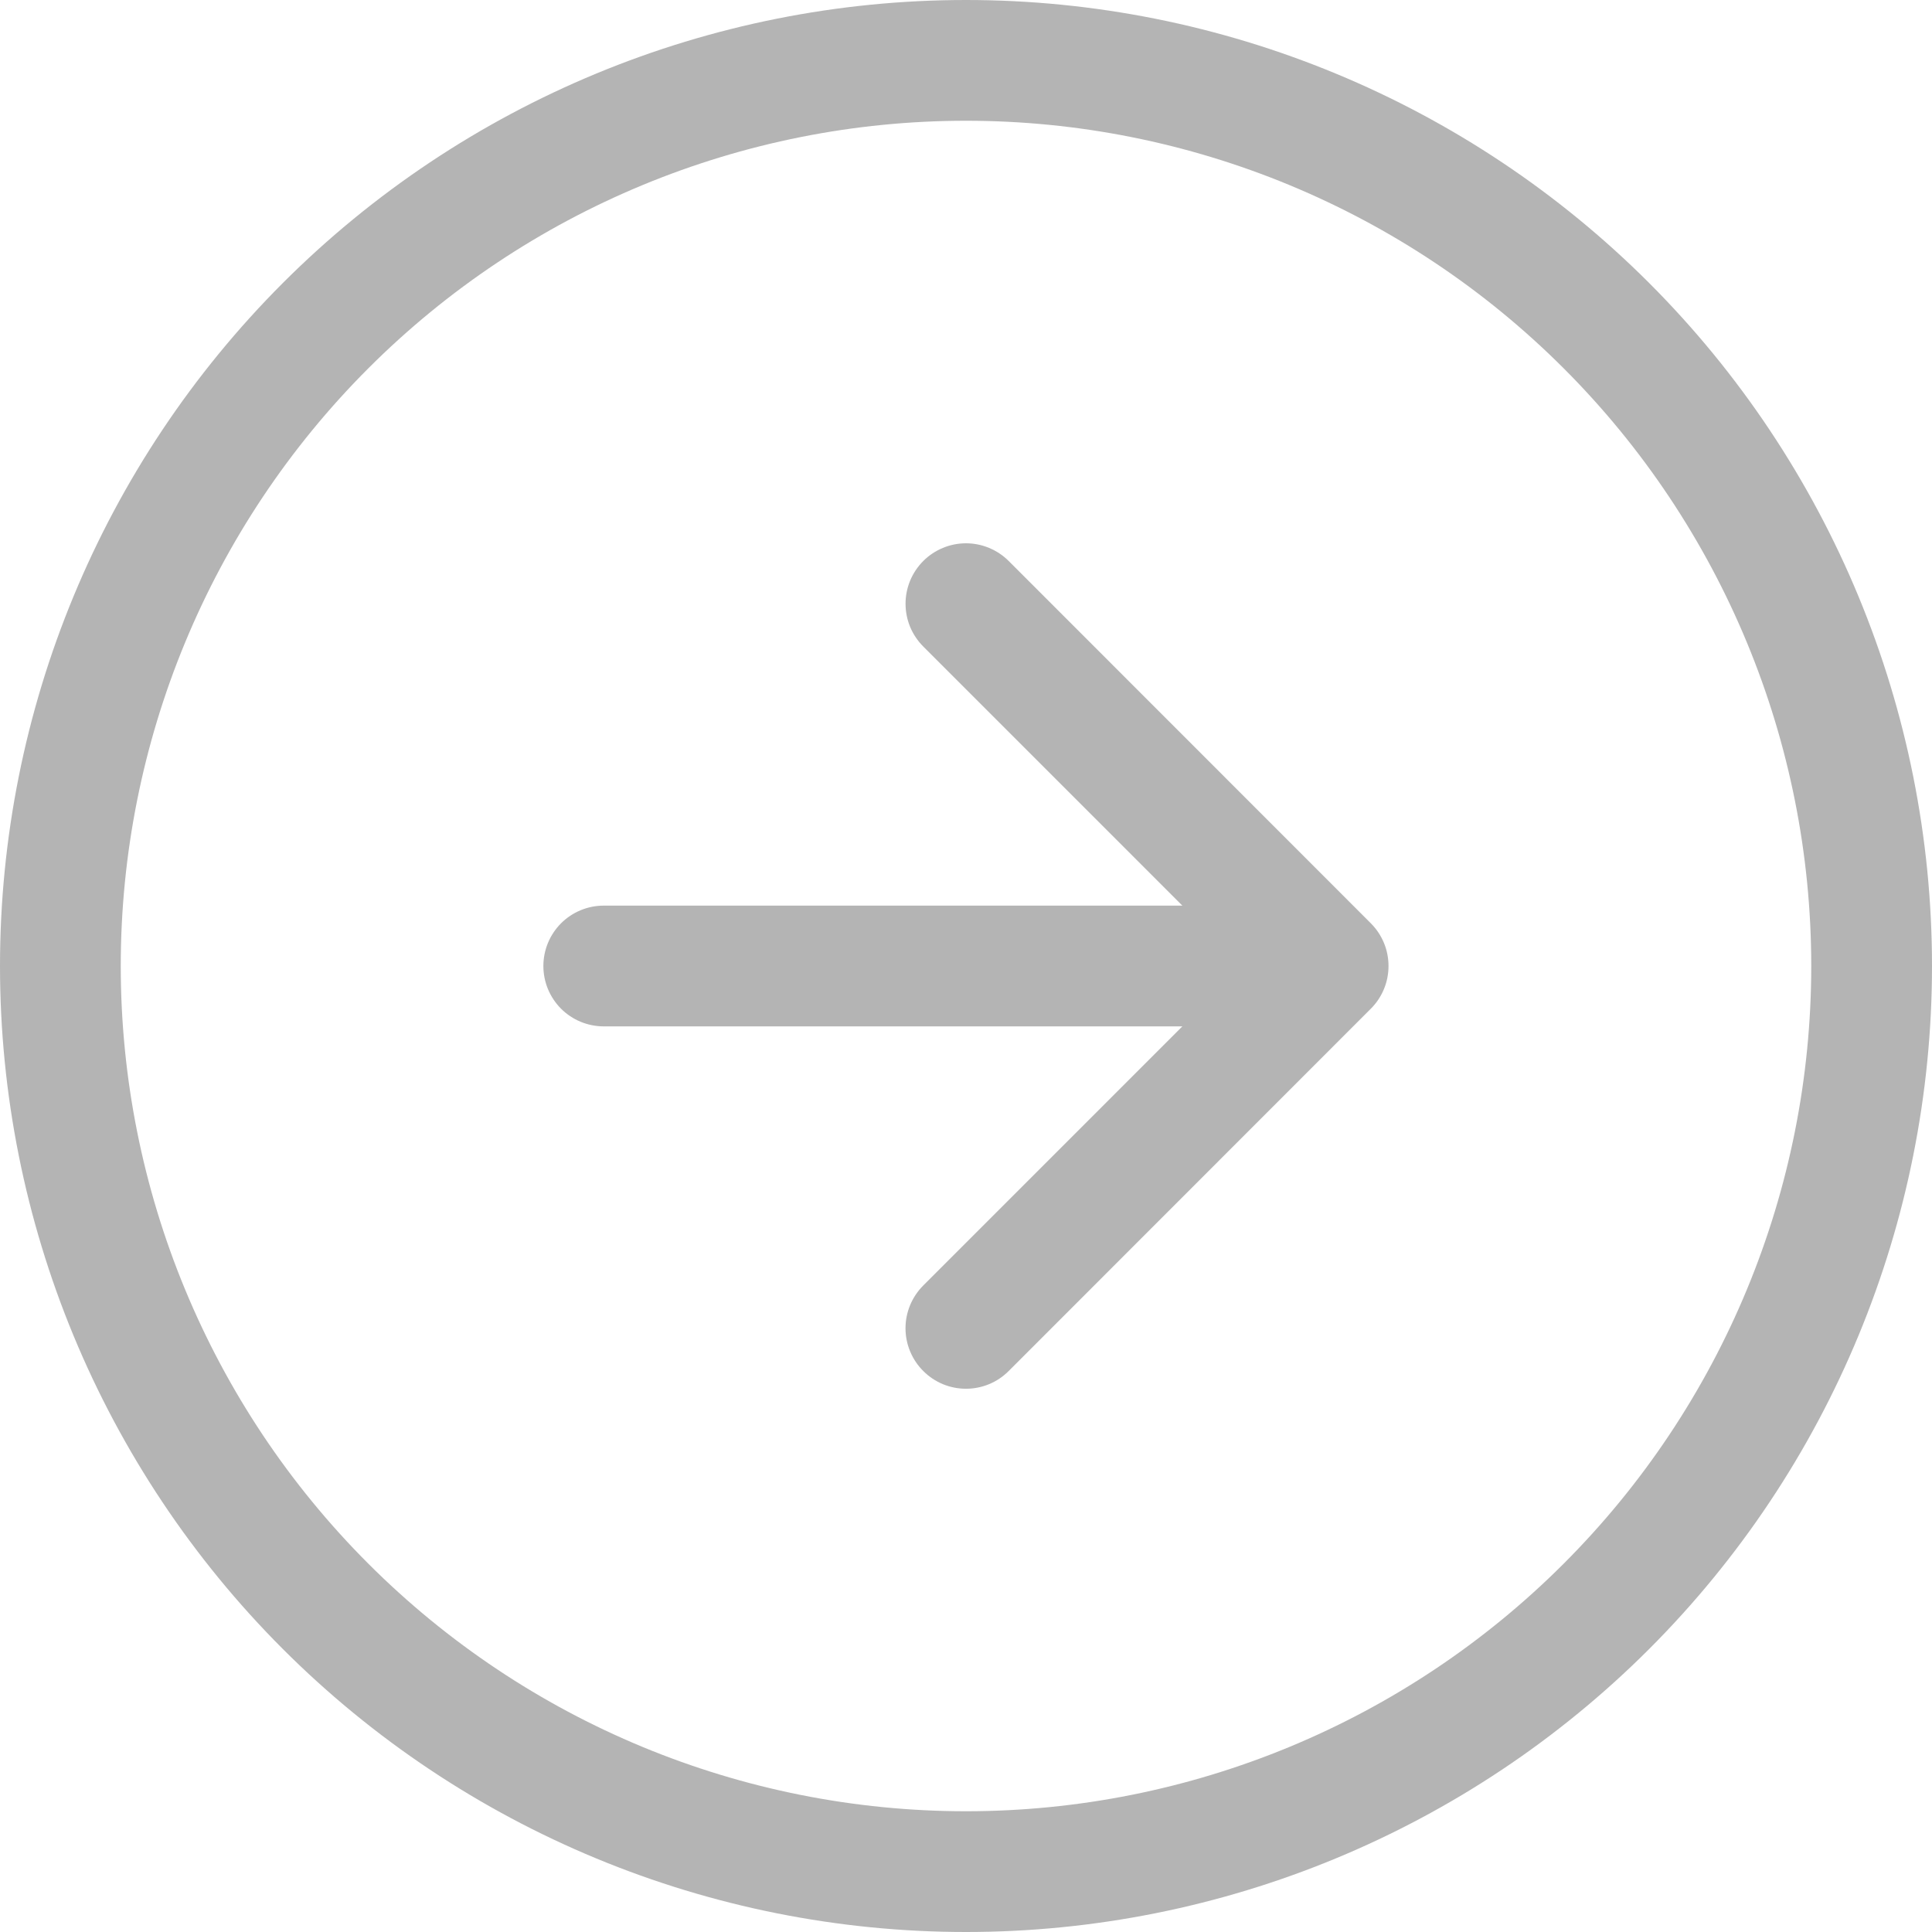<svg width="48" height="48" viewBox="0 0 48 48" fill="none" xmlns="http://www.w3.org/2000/svg">
<g clip-path="url(#clip0_646_583)">
<path fill-rule="evenodd" clip-rule="evenodd" d="M24 45C29.57 45 34.911 42.788 38.849 38.849C42.788 34.911 45 29.57 45 24C45 18.43 42.788 13.089 38.849 9.151C34.911 5.212 29.57 3 24 3C18.43 3 13.089 5.212 9.151 9.151C5.212 13.089 3 18.43 3 24C3 29.57 5.212 34.911 9.151 38.849C13.089 42.788 18.43 45 24 45ZM24 48C30.365 48 36.47 45.471 40.971 40.971C45.471 36.47 48 30.365 48 24C48 17.635 45.471 11.53 40.971 7.029C36.47 2.529 30.365 0 24 0C17.635 0 11.53 2.529 7.029 7.029C2.529 11.53 0 17.635 0 24C0 30.365 2.529 36.47 7.029 40.971C11.53 45.471 17.635 48 24 48Z" fill="#B4B4B4"/>
<path fill-rule="evenodd" clip-rule="evenodd" d="M22.938 34.062C22.798 33.923 22.688 33.758 22.612 33.575C22.536 33.393 22.497 33.198 22.497 33C22.497 32.803 22.536 32.608 22.612 32.425C22.688 32.243 22.798 32.078 22.938 31.938L30.875 24L22.938 16.062C22.799 15.923 22.688 15.757 22.612 15.575C22.537 15.393 22.498 15.198 22.498 15C22.498 14.803 22.537 14.608 22.612 14.426C22.688 14.243 22.799 14.078 22.938 13.938C23.077 13.799 23.243 13.688 23.425 13.613C23.607 13.537 23.802 13.498 23.999 13.498C24.197 13.498 24.392 13.537 24.574 13.613C24.756 13.688 24.922 13.799 25.061 13.938L34.057 22.938C34.197 23.078 34.307 23.243 34.383 23.425C34.459 23.608 34.497 23.803 34.497 24C34.497 24.198 34.459 24.393 34.383 24.575C34.307 24.758 34.197 24.923 34.057 25.062L25.061 34.062C24.922 34.202 24.756 34.313 24.574 34.389C24.392 34.464 24.197 34.503 23.999 34.503C23.802 34.503 23.607 34.464 23.425 34.389C23.243 34.313 23.077 34.202 22.938 34.062Z" fill="#B4B4B4"/>
<path fill-rule="evenodd" clip-rule="evenodd" d="M13.5 24C13.5 23.602 13.658 23.221 13.939 22.939C14.221 22.658 14.602 22.5 15 22.5H30C30.398 22.5 30.779 22.658 31.061 22.939C31.342 23.221 31.5 23.602 31.5 24C31.5 24.398 31.342 24.779 31.061 25.061C30.779 25.342 30.398 25.5 30 25.5H15C14.602 25.5 14.221 25.342 13.939 25.061C13.658 24.779 13.5 24.398 13.5 24Z" fill="#B4B4B4"/>
</g>
<defs>
<clipPath id="clip0_646_583">
<rect width="48" height="48" fill="white"/>
</clipPath>
</defs>
</svg>
